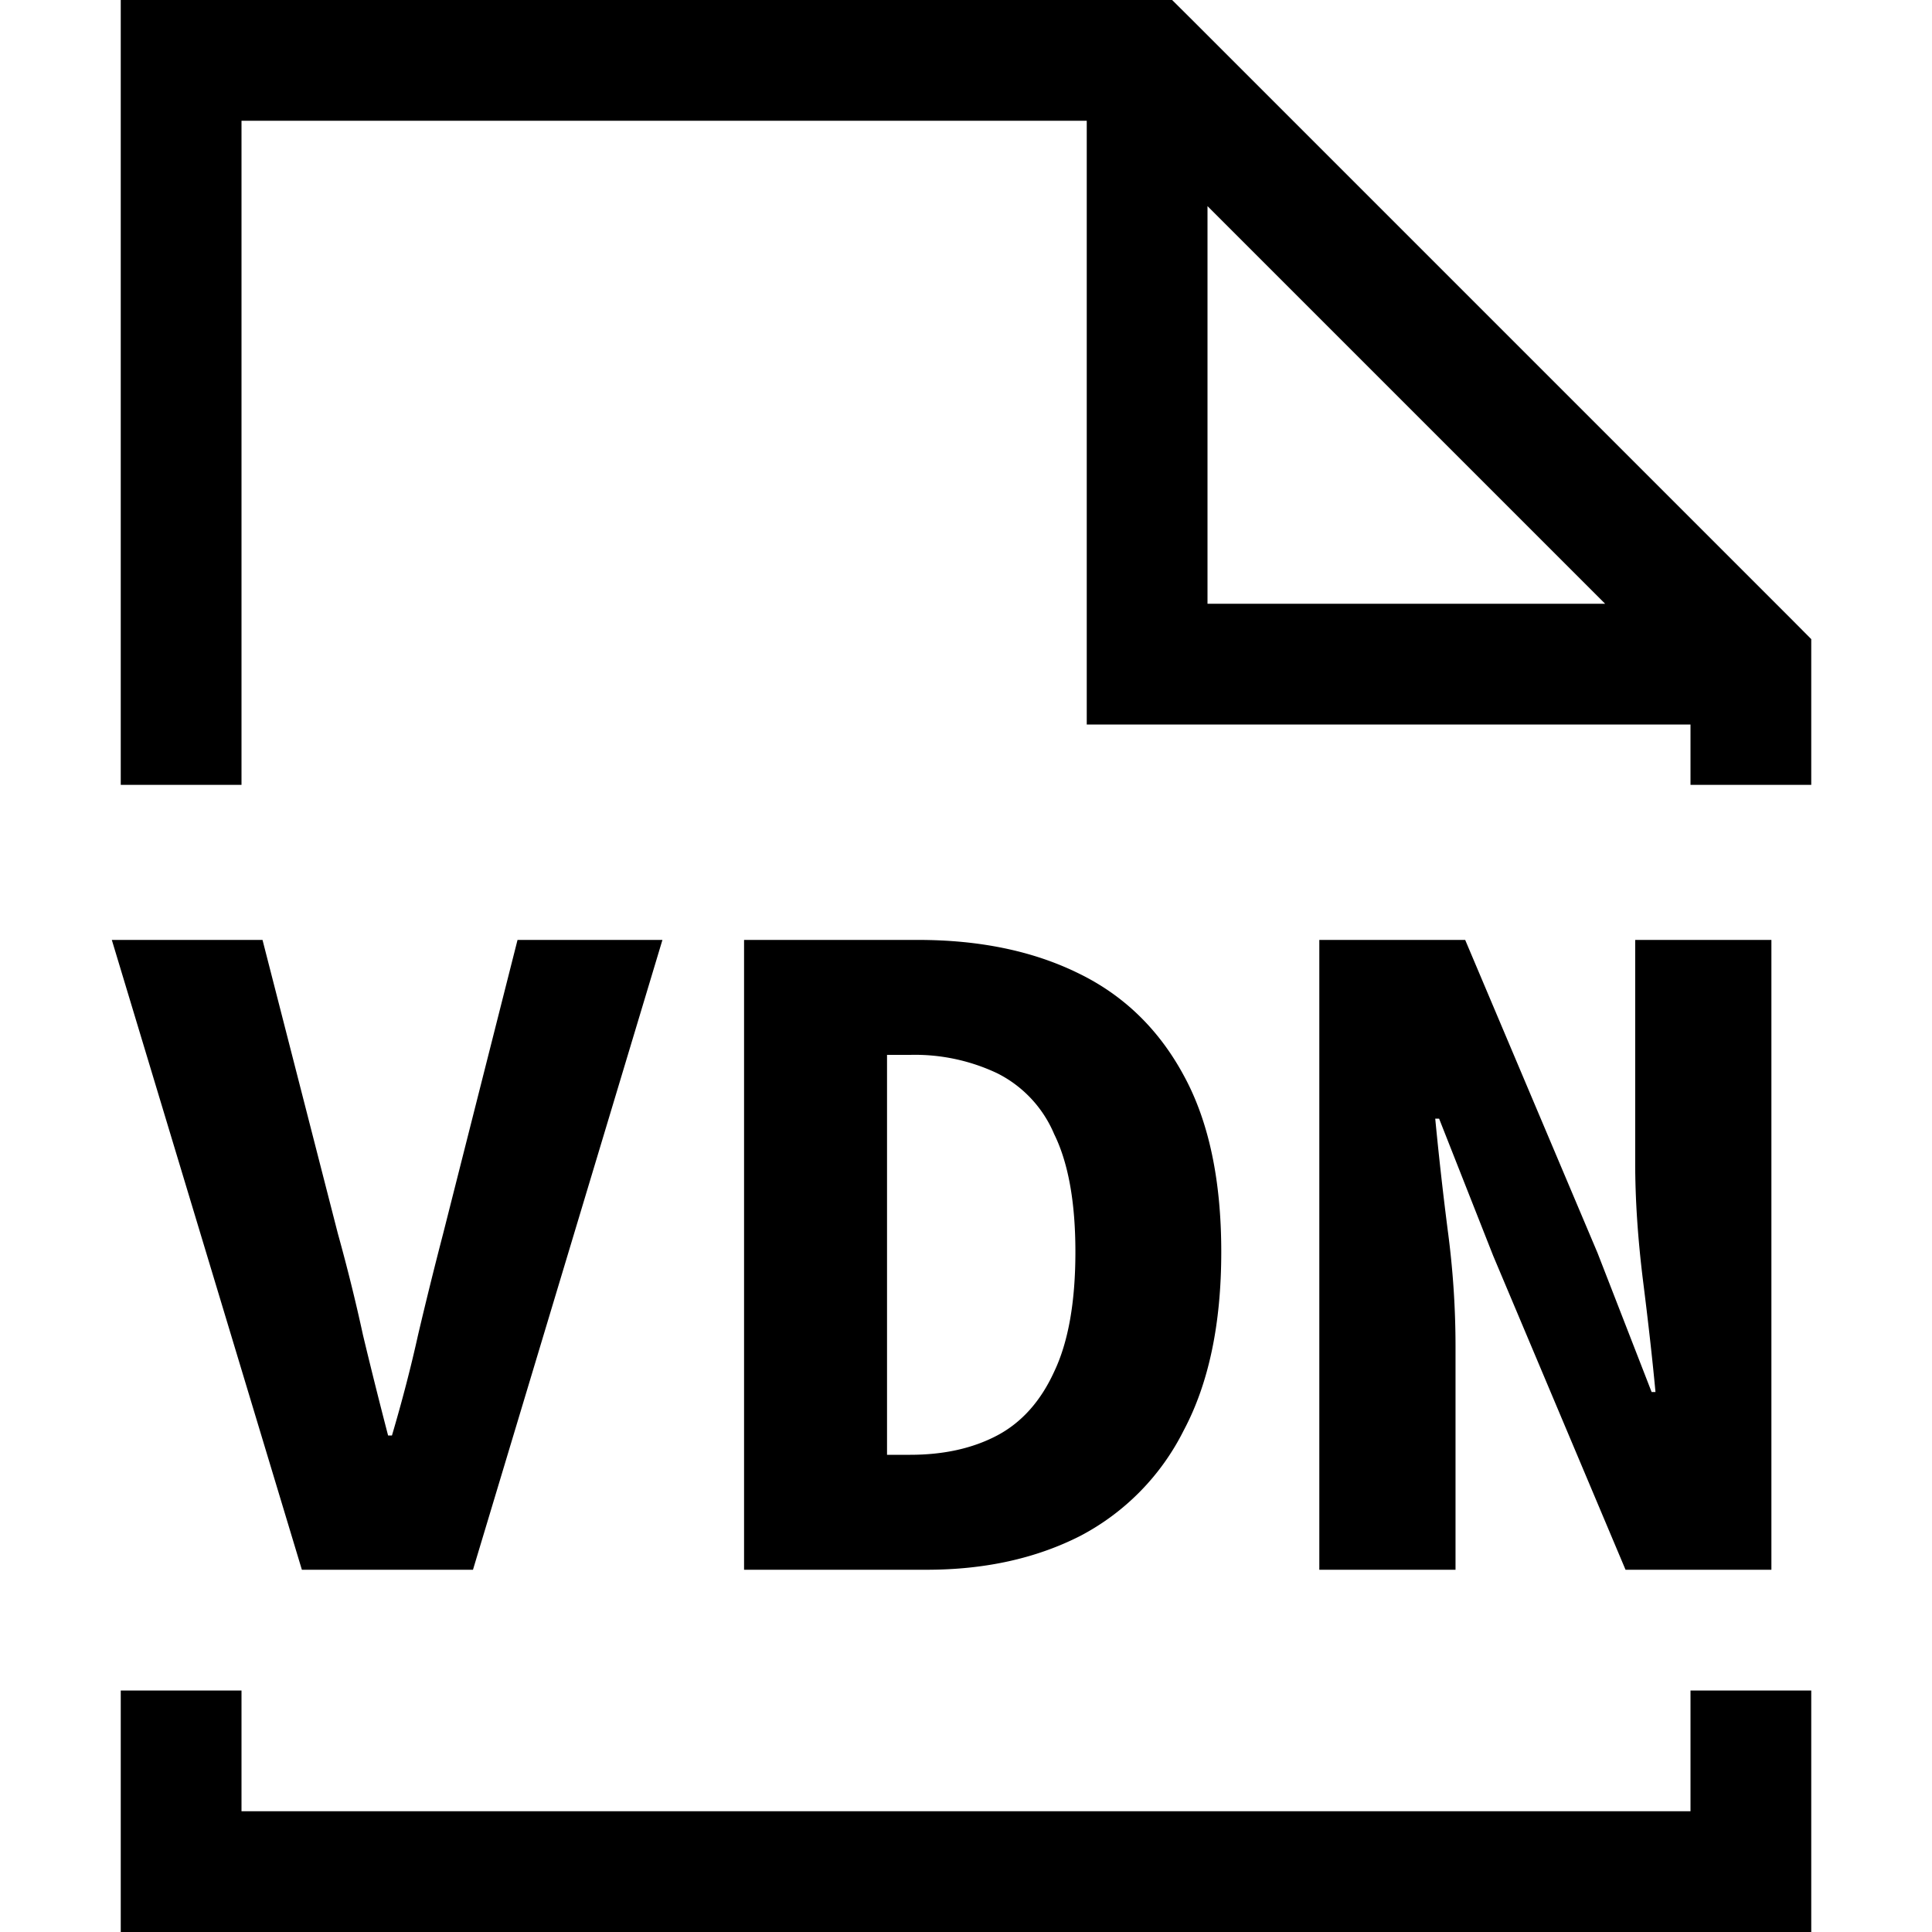 <svg xmlns="http://www.w3.org/2000/svg" width="16" height="16" fill="none" viewBox="0 0 16 16"><path fill="currentColor" fill-rule="evenodd" d="M1.5 0H1v6.5h1V1h7v5h5v.5h1V5.293l-.146-.147-5-5L9.707 0H1.5ZM10 5V1.707L13.293 5H10Zm-8 9.5V14H1v2h14v-2h-1v1H2v-.5Zm.5-1.5L.926 7.784h1.248l.624 2.432c.08.288.149.568.208.84.064.267.133.544.208.832h.032c.085-.288.157-.565.216-.832.064-.272.133-.552.208-.84l.616-2.432h1.2L3.917 13H2.5Zm3.662 0V7.784h1.44c.506 0 .946.09 1.32.272.378.181.672.464.88.848.208.379.312.867.312 1.464s-.104 1.09-.312 1.48a1.99 1.99 0 0 1-.856.872c-.368.187-.792.28-1.272.28H6.162Zm1.184-.952h.192c.277 0 .517-.053.72-.16.202-.107.36-.283.472-.528.117-.245.176-.576.176-.992 0-.416-.06-.741-.176-.976a.994.994 0 0 0-.472-.504 1.593 1.593 0 0 0-.72-.152h-.192v3.312Zm3.58-4.264V13h1.128v-1.848c0-.31-.02-.63-.064-.96a29.423 29.423 0 0 1-.104-.928h.032l.448 1.136 1.096 2.6h1.208V7.784h-1.128v1.848c0 .304.022.627.064.968.043.341.078.65.104.928h-.032l-.448-1.152-1.096-2.592h-1.208Z" clip-rule="evenodd"/></svg>